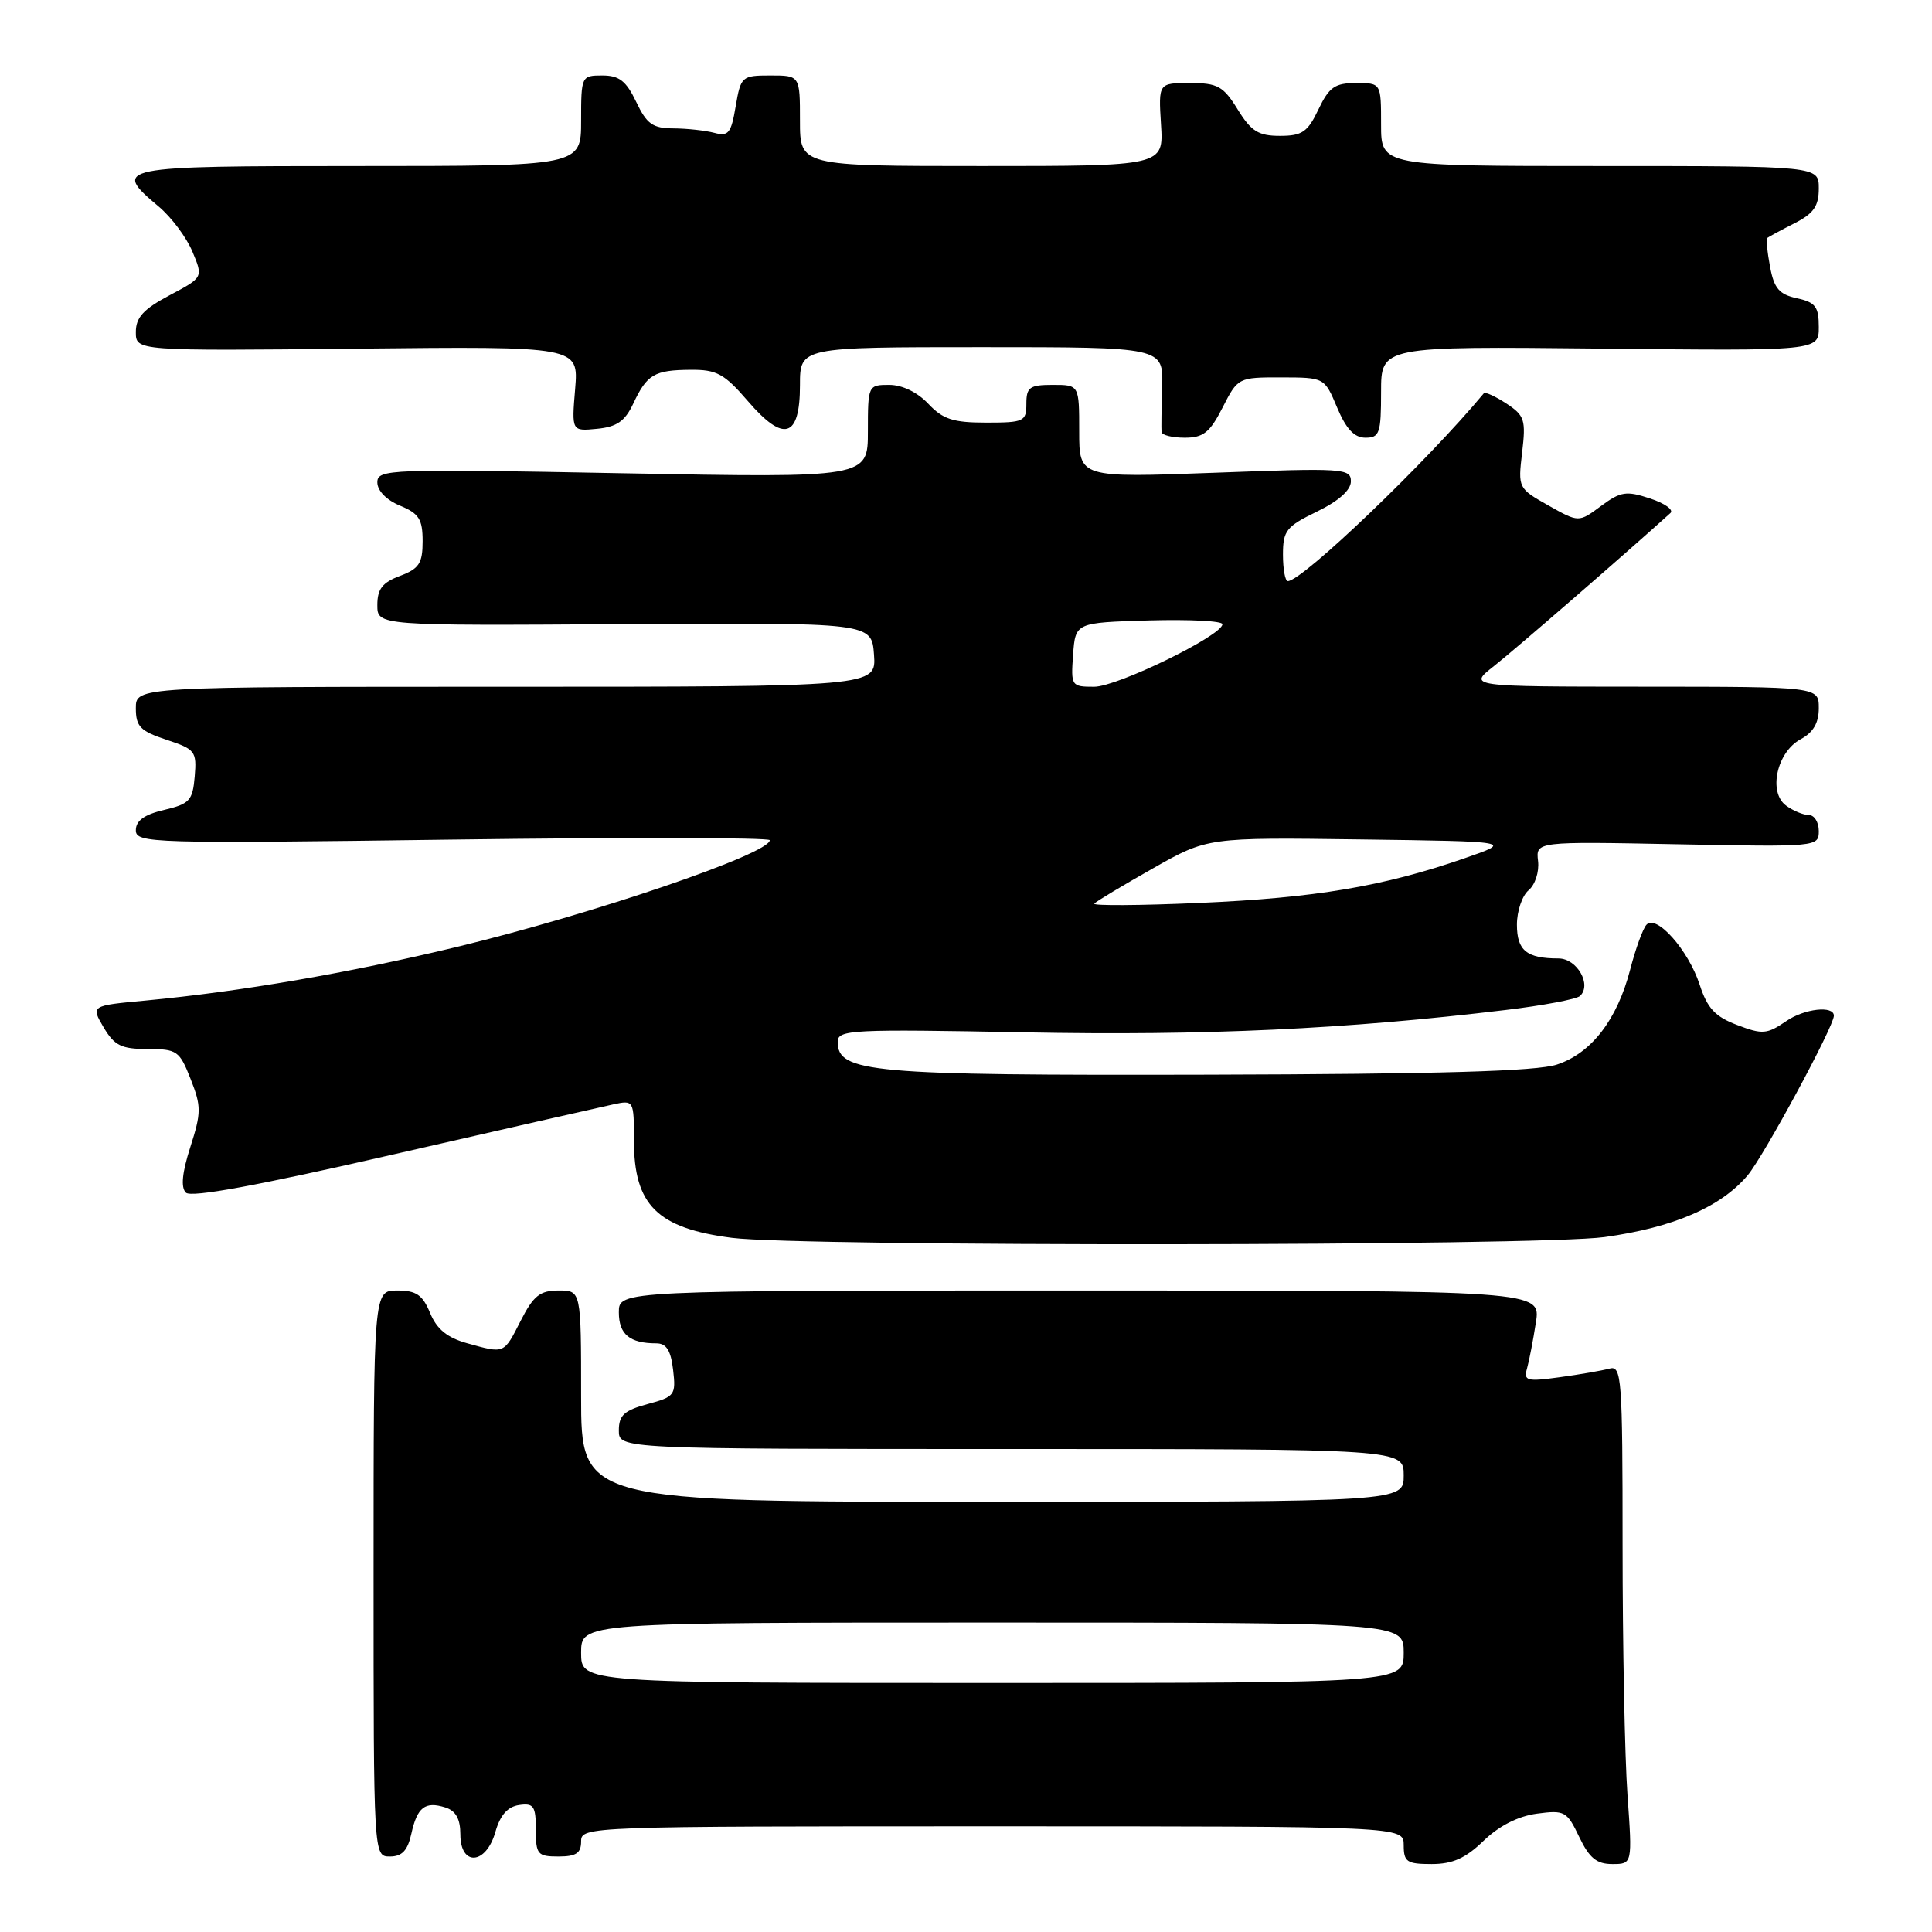 <?xml version="1.0" encoding="UTF-8" standalone="no"?>
<!DOCTYPE svg PUBLIC "-//W3C//DTD SVG 1.1//EN" "http://www.w3.org/Graphics/SVG/1.1/DTD/svg11.dtd" >
<svg xmlns="http://www.w3.org/2000/svg" xmlns:xlink="http://www.w3.org/1999/xlink" version="1.1" viewBox="0 0 256 256">
 <g >
 <path fill="currentColor"
d=" M 196.58 243.92 C 198.63 241.94 201.14 240.66 203.65 240.32 C 207.32 239.83 207.63 240.00 209.25 243.40 C 210.59 246.20 211.56 247.00 213.63 247.00 C 216.30 247.00 216.30 247.00 215.65 237.85 C 215.29 232.81 215.00 217.93 215.00 204.78 C 215.00 182.49 214.88 180.90 213.25 181.35 C 212.29 181.61 209.32 182.13 206.66 182.49 C 202.29 183.09 201.87 182.97 202.34 181.32 C 202.62 180.32 203.15 177.59 203.51 175.25 C 204.18 171.00 204.18 171.00 143.09 171.00 C 82.00 171.00 82.00 171.00 82.00 173.89 C 82.00 176.81 83.44 178.00 86.97 178.00 C 88.30 178.00 88.89 178.94 89.19 181.52 C 89.58 184.85 89.41 185.08 85.80 186.05 C 82.71 186.89 82.00 187.53 82.00 189.54 C 82.00 192.00 82.00 192.00 134.00 192.00 C 186.00 192.00 186.00 192.00 186.00 195.50 C 186.00 199.00 186.00 199.00 131.50 199.00 C 77.00 199.00 77.00 199.00 77.00 185.00 C 77.00 171.00 77.00 171.00 74.02 171.00 C 71.55 171.00 70.69 171.68 69.00 175.00 C 66.73 179.45 66.91 179.38 61.87 177.98 C 59.26 177.25 57.88 176.13 56.99 173.98 C 55.99 171.57 55.16 171.00 52.63 171.00 C 49.50 171.00 49.50 171.00 49.50 208.50 C 49.50 246.00 49.50 246.00 51.67 246.00 C 53.27 246.00 54.01 245.21 54.50 243.01 C 55.28 239.46 56.32 238.65 59.01 239.50 C 60.40 239.94 61.00 241.02 61.00 243.07 C 61.00 247.34 64.40 247.11 65.64 242.75 C 66.27 240.52 67.26 239.40 68.78 239.18 C 70.72 238.90 71.00 239.32 71.00 242.43 C 71.00 245.73 71.23 246.00 74.00 246.00 C 76.33 246.00 77.00 245.56 77.00 244.00 C 77.00 242.02 77.67 242.00 131.50 242.00 C 186.00 242.00 186.00 242.00 186.00 244.50 C 186.00 246.72 186.42 247.00 189.70 247.00 C 192.48 247.00 194.20 246.23 196.58 243.92 Z  M 212.60 163.92 C 221.75 162.65 228.04 159.93 231.58 155.73 C 233.72 153.17 243.00 136.01 243.00 134.59 C 243.00 133.21 239.10 133.64 236.69 135.30 C 234.13 137.05 233.54 137.10 230.19 135.82 C 227.26 134.71 226.23 133.61 225.21 130.46 C 223.70 125.86 219.46 121.09 218.16 122.54 C 217.68 123.07 216.71 125.75 216.00 128.50 C 214.28 135.12 210.86 139.56 206.30 141.06 C 203.62 141.95 190.72 142.32 160.04 142.40 C 115.24 142.51 111.00 142.13 111.00 138.04 C 111.00 136.44 112.82 136.35 135.81 136.79 C 159.56 137.25 178.46 136.37 199.50 133.83 C 204.45 133.24 208.88 132.40 209.35 131.98 C 210.96 130.50 208.97 127.00 206.51 127.00 C 202.29 127.00 201.00 125.95 201.00 122.52 C 201.00 120.72 201.70 118.67 202.55 117.96 C 203.41 117.24 203.97 115.52 203.80 114.09 C 203.50 111.50 203.50 111.50 222.25 111.87 C 240.79 112.23 241.00 112.21 241.00 110.12 C 241.00 108.95 240.41 108.00 239.69 108.00 C 238.97 108.00 237.61 107.44 236.67 106.75 C 234.26 104.99 235.44 99.64 238.60 97.95 C 240.27 97.05 241.00 95.80 241.00 93.83 C 241.00 91.00 241.00 91.00 217.75 90.99 C 194.50 90.98 194.50 90.98 197.98 88.24 C 200.67 86.13 215.15 73.57 221.34 67.98 C 221.81 67.56 220.59 66.69 218.64 66.05 C 215.49 65.01 214.75 65.12 212.14 67.05 C 209.19 69.24 209.19 69.24 205.16 66.97 C 201.17 64.72 201.13 64.66 201.69 59.96 C 202.20 55.63 202.02 55.06 199.60 53.47 C 198.13 52.51 196.79 51.90 196.62 52.11 C 189.13 61.14 172.57 77.00 170.64 77.00 C 170.29 77.00 170.00 75.42 170.00 73.49 C 170.00 70.31 170.44 69.76 174.50 67.79 C 177.38 66.39 179.00 64.95 179.00 63.78 C 179.00 62.06 177.99 62.00 161.00 62.64 C 143.00 63.31 143.00 63.31 143.00 57.16 C 143.00 51.00 143.00 51.00 139.50 51.00 C 136.43 51.00 136.00 51.31 136.00 53.50 C 136.00 55.85 135.69 56.00 130.67 56.00 C 126.29 56.00 124.94 55.56 123.00 53.50 C 121.57 51.98 119.55 51.00 117.83 51.00 C 115.03 51.00 115.00 51.07 115.00 57.16 C 115.00 63.32 115.00 63.32 82.50 62.71 C 51.43 62.12 50.00 62.17 50.00 63.92 C 50.00 65.02 51.21 66.26 53.00 67.00 C 55.52 68.04 56.00 68.80 56.00 71.71 C 56.00 74.64 55.54 75.35 53.00 76.31 C 50.67 77.18 50.00 78.05 50.00 80.17 C 50.00 82.91 50.00 82.91 82.75 82.70 C 115.50 82.50 115.50 82.50 115.81 86.75 C 116.11 91.00 116.11 91.00 67.06 91.00 C 18.00 91.00 18.00 91.00 18.00 93.84 C 18.00 96.27 18.58 96.87 22.05 98.02 C 25.87 99.28 26.08 99.55 25.80 102.89 C 25.53 106.08 25.12 106.52 21.75 107.32 C 19.13 107.93 18.00 108.74 18.00 110.01 C 18.00 111.73 19.96 111.79 60.00 111.25 C 83.10 110.94 102.00 110.98 102.00 111.33 C 102.00 113.13 78.50 121.14 60.50 125.48 C 46.10 128.95 31.96 131.38 19.27 132.58 C 12.04 133.25 12.04 133.25 13.73 136.13 C 15.17 138.55 16.07 139.00 19.56 139.00 C 23.45 139.00 23.79 139.23 25.26 142.98 C 26.69 146.61 26.68 147.42 25.22 151.99 C 24.13 155.39 23.94 157.34 24.63 158.03 C 25.32 158.72 34.17 157.09 52.07 152.98 C 66.61 149.65 79.74 146.66 81.25 146.34 C 83.98 145.75 84.00 145.78 84.00 151.15 C 84.00 159.68 87.09 162.75 96.98 164.02 C 106.16 165.21 203.97 165.12 212.60 163.92 Z  M 162.00 54.00 C 164.02 50.03 164.09 50.00 169.77 50.01 C 175.50 50.02 175.50 50.02 177.18 54.01 C 178.37 56.84 179.45 58.00 180.93 58.00 C 182.80 58.00 183.00 57.41 183.00 51.94 C 183.00 45.89 183.00 45.89 212.00 46.19 C 241.00 46.50 241.00 46.50 241.00 43.33 C 241.00 40.64 240.56 40.06 238.10 39.52 C 235.75 39.01 235.07 38.21 234.54 35.34 C 234.17 33.39 234.01 31.67 234.19 31.52 C 234.36 31.38 235.96 30.51 237.75 29.60 C 240.32 28.30 241.00 27.32 241.00 24.97 C 241.00 22.00 241.00 22.00 212.00 22.00 C 183.00 22.00 183.00 22.00 183.00 16.50 C 183.00 11.00 183.00 11.00 179.69 11.00 C 176.88 11.00 176.11 11.54 174.70 14.50 C 173.27 17.50 172.54 18.00 169.60 18.00 C 166.75 18.00 165.79 17.40 164.00 14.50 C 162.09 11.41 161.35 11.00 157.67 11.00 C 153.50 11.00 153.50 11.00 153.84 16.50 C 154.19 22.00 154.19 22.00 130.09 22.00 C 106.00 22.00 106.00 22.00 106.00 16.00 C 106.00 10.00 106.00 10.00 102.09 10.00 C 98.29 10.00 98.16 10.12 97.48 14.09 C 96.88 17.66 96.52 18.11 94.65 17.60 C 93.47 17.29 91.03 17.02 89.23 17.01 C 86.49 17.00 85.70 16.44 84.30 13.50 C 82.97 10.72 82.05 10.00 79.81 10.00 C 77.04 10.00 77.00 10.09 77.00 16.00 C 77.00 22.00 77.00 22.00 47.50 22.00 C 15.31 22.00 14.78 22.11 21.04 27.38 C 22.71 28.78 24.72 31.47 25.50 33.35 C 26.93 36.76 26.93 36.76 22.46 39.13 C 19.00 40.97 18.00 42.06 18.00 44.00 C 18.00 46.50 18.00 46.50 47.34 46.20 C 76.67 45.89 76.67 45.89 76.21 51.52 C 75.74 57.15 75.74 57.15 79.11 56.82 C 81.72 56.57 82.81 55.82 83.90 53.50 C 85.73 49.60 86.69 49.04 91.50 49.00 C 94.97 48.97 95.97 49.52 99.10 53.15 C 103.86 58.69 106.00 58.04 106.00 51.03 C 106.00 46.00 106.00 46.00 130.07 46.00 C 154.15 46.00 154.15 46.00 153.99 51.25 C 153.90 54.14 153.87 56.84 153.91 57.25 C 153.96 57.66 155.34 58.00 156.98 58.00 C 159.45 58.00 160.31 57.32 162.00 54.00 Z  M 77.00 219.00 C 77.00 215.00 77.00 215.00 131.50 215.00 C 186.00 215.00 186.00 215.00 186.00 219.00 C 186.00 223.00 186.00 223.00 131.50 223.00 C 77.00 223.00 77.00 223.00 77.00 219.00 Z  M 145.00 119.73 C 145.28 119.42 148.77 117.33 152.76 115.07 C 160.01 110.96 160.01 110.96 180.26 111.23 C 200.50 111.50 200.50 111.50 193.99 113.75 C 183.27 117.46 174.29 118.97 159.00 119.64 C 151.03 119.99 144.72 120.03 145.00 119.73 Z  M 142.19 86.75 C 142.50 82.50 142.50 82.50 152.25 82.21 C 157.61 82.06 161.99 82.28 161.98 82.71 C 161.95 84.22 148.04 91.00 144.98 91.00 C 141.96 91.00 141.89 90.90 142.19 86.75 Z "/>
</g>
</svg>